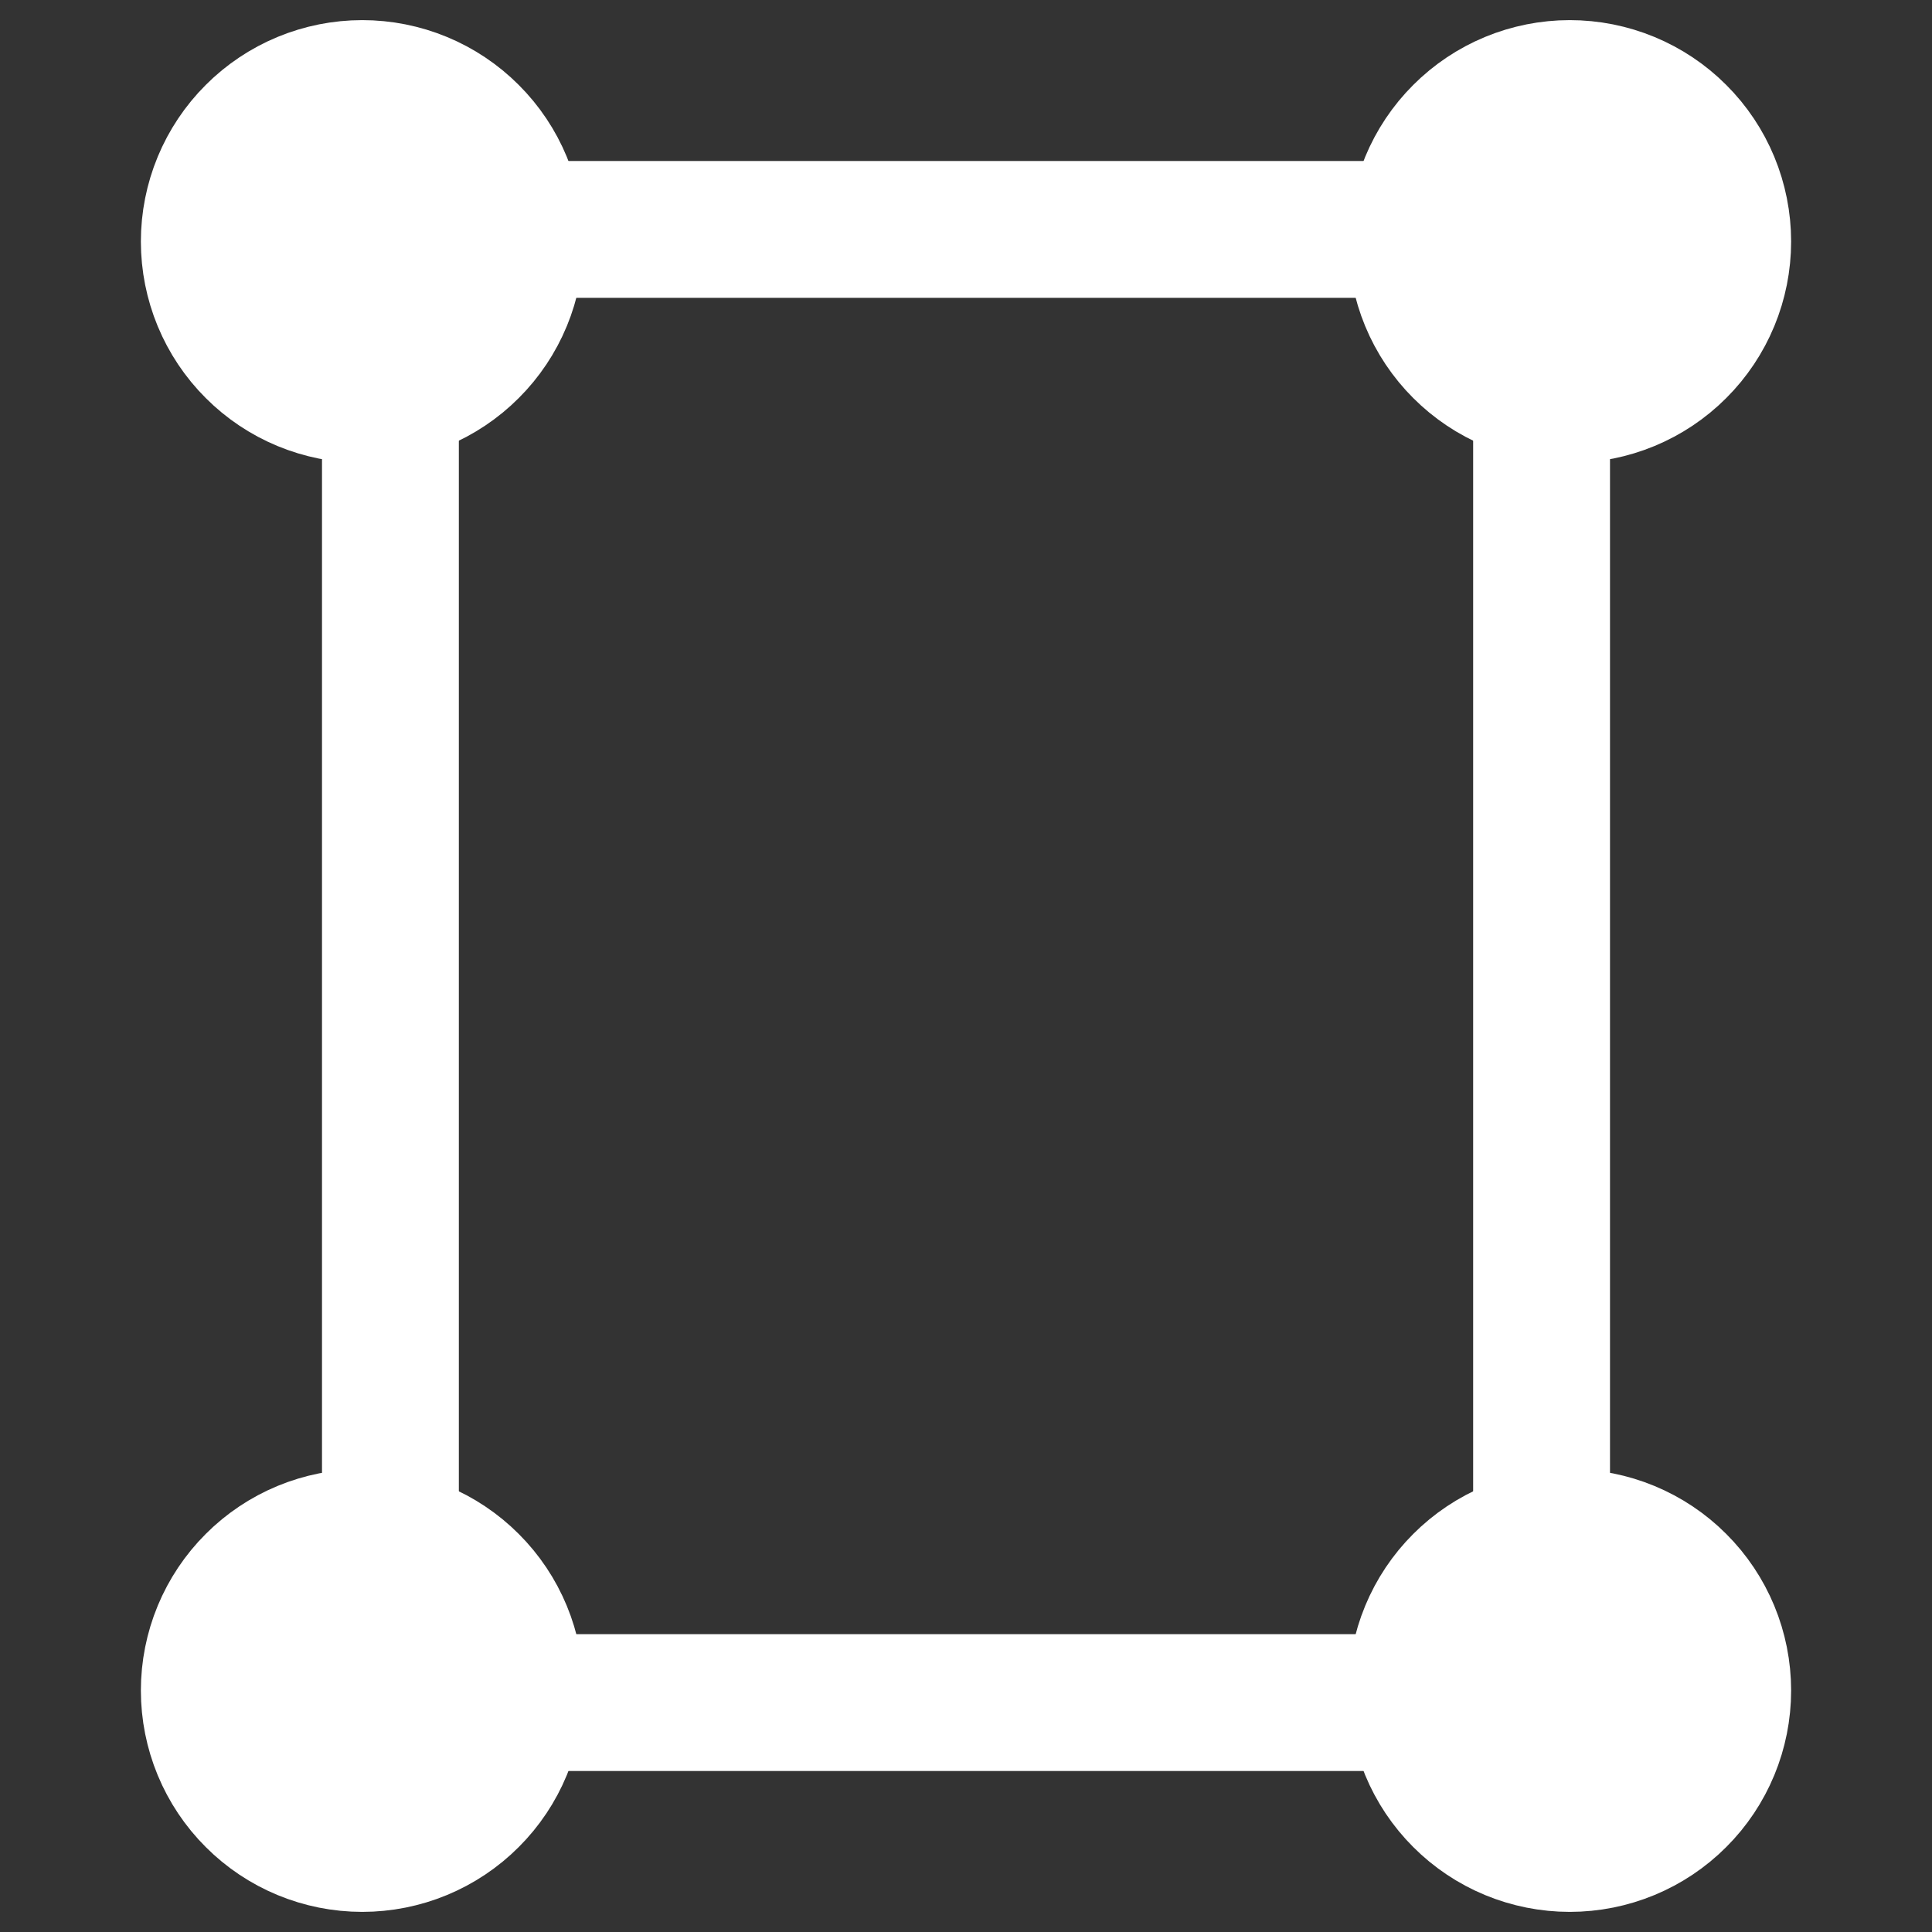 <svg width="24" height="24" viewBox="0 0 24 24" fill="none" xmlns="http://www.w3.org/2000/svg">
<rect x="0" y="0" width="24" height="24" fill="#333333" stroke="none"/>
<path fill-rule="evenodd" clip-rule="evenodd" d="M5.7 20.3H18.3V3.7H5.7L5.7 20.3ZM4 20.5C4 21.328 4.672 22 5.5 22H18.5C19.329 22 20 21.328 20 20.5V3.5C20 2.672 19.329 2 18.5 2H5.5C4.672 2 4 2.672 4 3.5L4 20.5Z" fill="#FFFFFF"/>
<path d="M3.5 21C3.5 21.265 3.605 21.52 3.793 21.707C3.98 21.895 4.235 22 4.5 22C4.765 22 5.02 21.895 5.207 21.707C5.395 21.52 5.5 21.265 5.5 21C5.5 20.735 5.395 20.48 5.207 20.293C5.02 20.105 4.765 20 4.5 20C4.235 20 3.98 20.105 3.793 20.293C3.605 20.48 3.5 20.735 3.5 21ZM3.5 3C3.5 3.265 3.605 3.52 3.793 3.707C3.98 3.895 4.235 4 4.5 4C4.765 4 5.02 3.895 5.207 3.707C5.395 3.52 5.5 3.265 5.5 3C5.5 2.735 5.395 2.48 5.207 2.293C5.02 2.105 4.765 2 4.5 2C4.235 2 3.98 2.105 3.793 2.293C3.605 2.48 3.5 2.735 3.5 3Z" fill="#FFFFFF" stroke="#FFFFFF" stroke-width="3.5" stroke-linecap="round" stroke-linejoin="round"/>
<path d="M18.5 21C18.5 21.265 18.605 21.52 18.793 21.707C18.98 21.895 19.235 22 19.5 22C19.765 22 20.02 21.895 20.207 21.707C20.395 21.52 20.5 21.265 20.5 21C20.5 20.735 20.395 20.48 20.207 20.293C20.02 20.105 19.765 20 19.5 20C19.235 20 18.98 20.105 18.793 20.293C18.605 20.48 18.5 20.735 18.5 21ZM18.5 3C18.5 3.265 18.605 3.52 18.793 3.707C18.98 3.895 19.235 4 19.5 4C19.765 4 20.02 3.895 20.207 3.707C20.395 3.52 20.5 3.265 20.5 3C20.5 2.735 20.395 2.48 20.207 2.293C20.02 2.105 19.765 2 19.5 2C19.235 2 18.98 2.105 18.793 2.293C18.605 2.48 18.5 2.735 18.5 3Z" fill="#FFFFFF" stroke="#FFFFFF" stroke-width="3.5" stroke-linecap="round" stroke-linejoin="round"/>
</svg>
